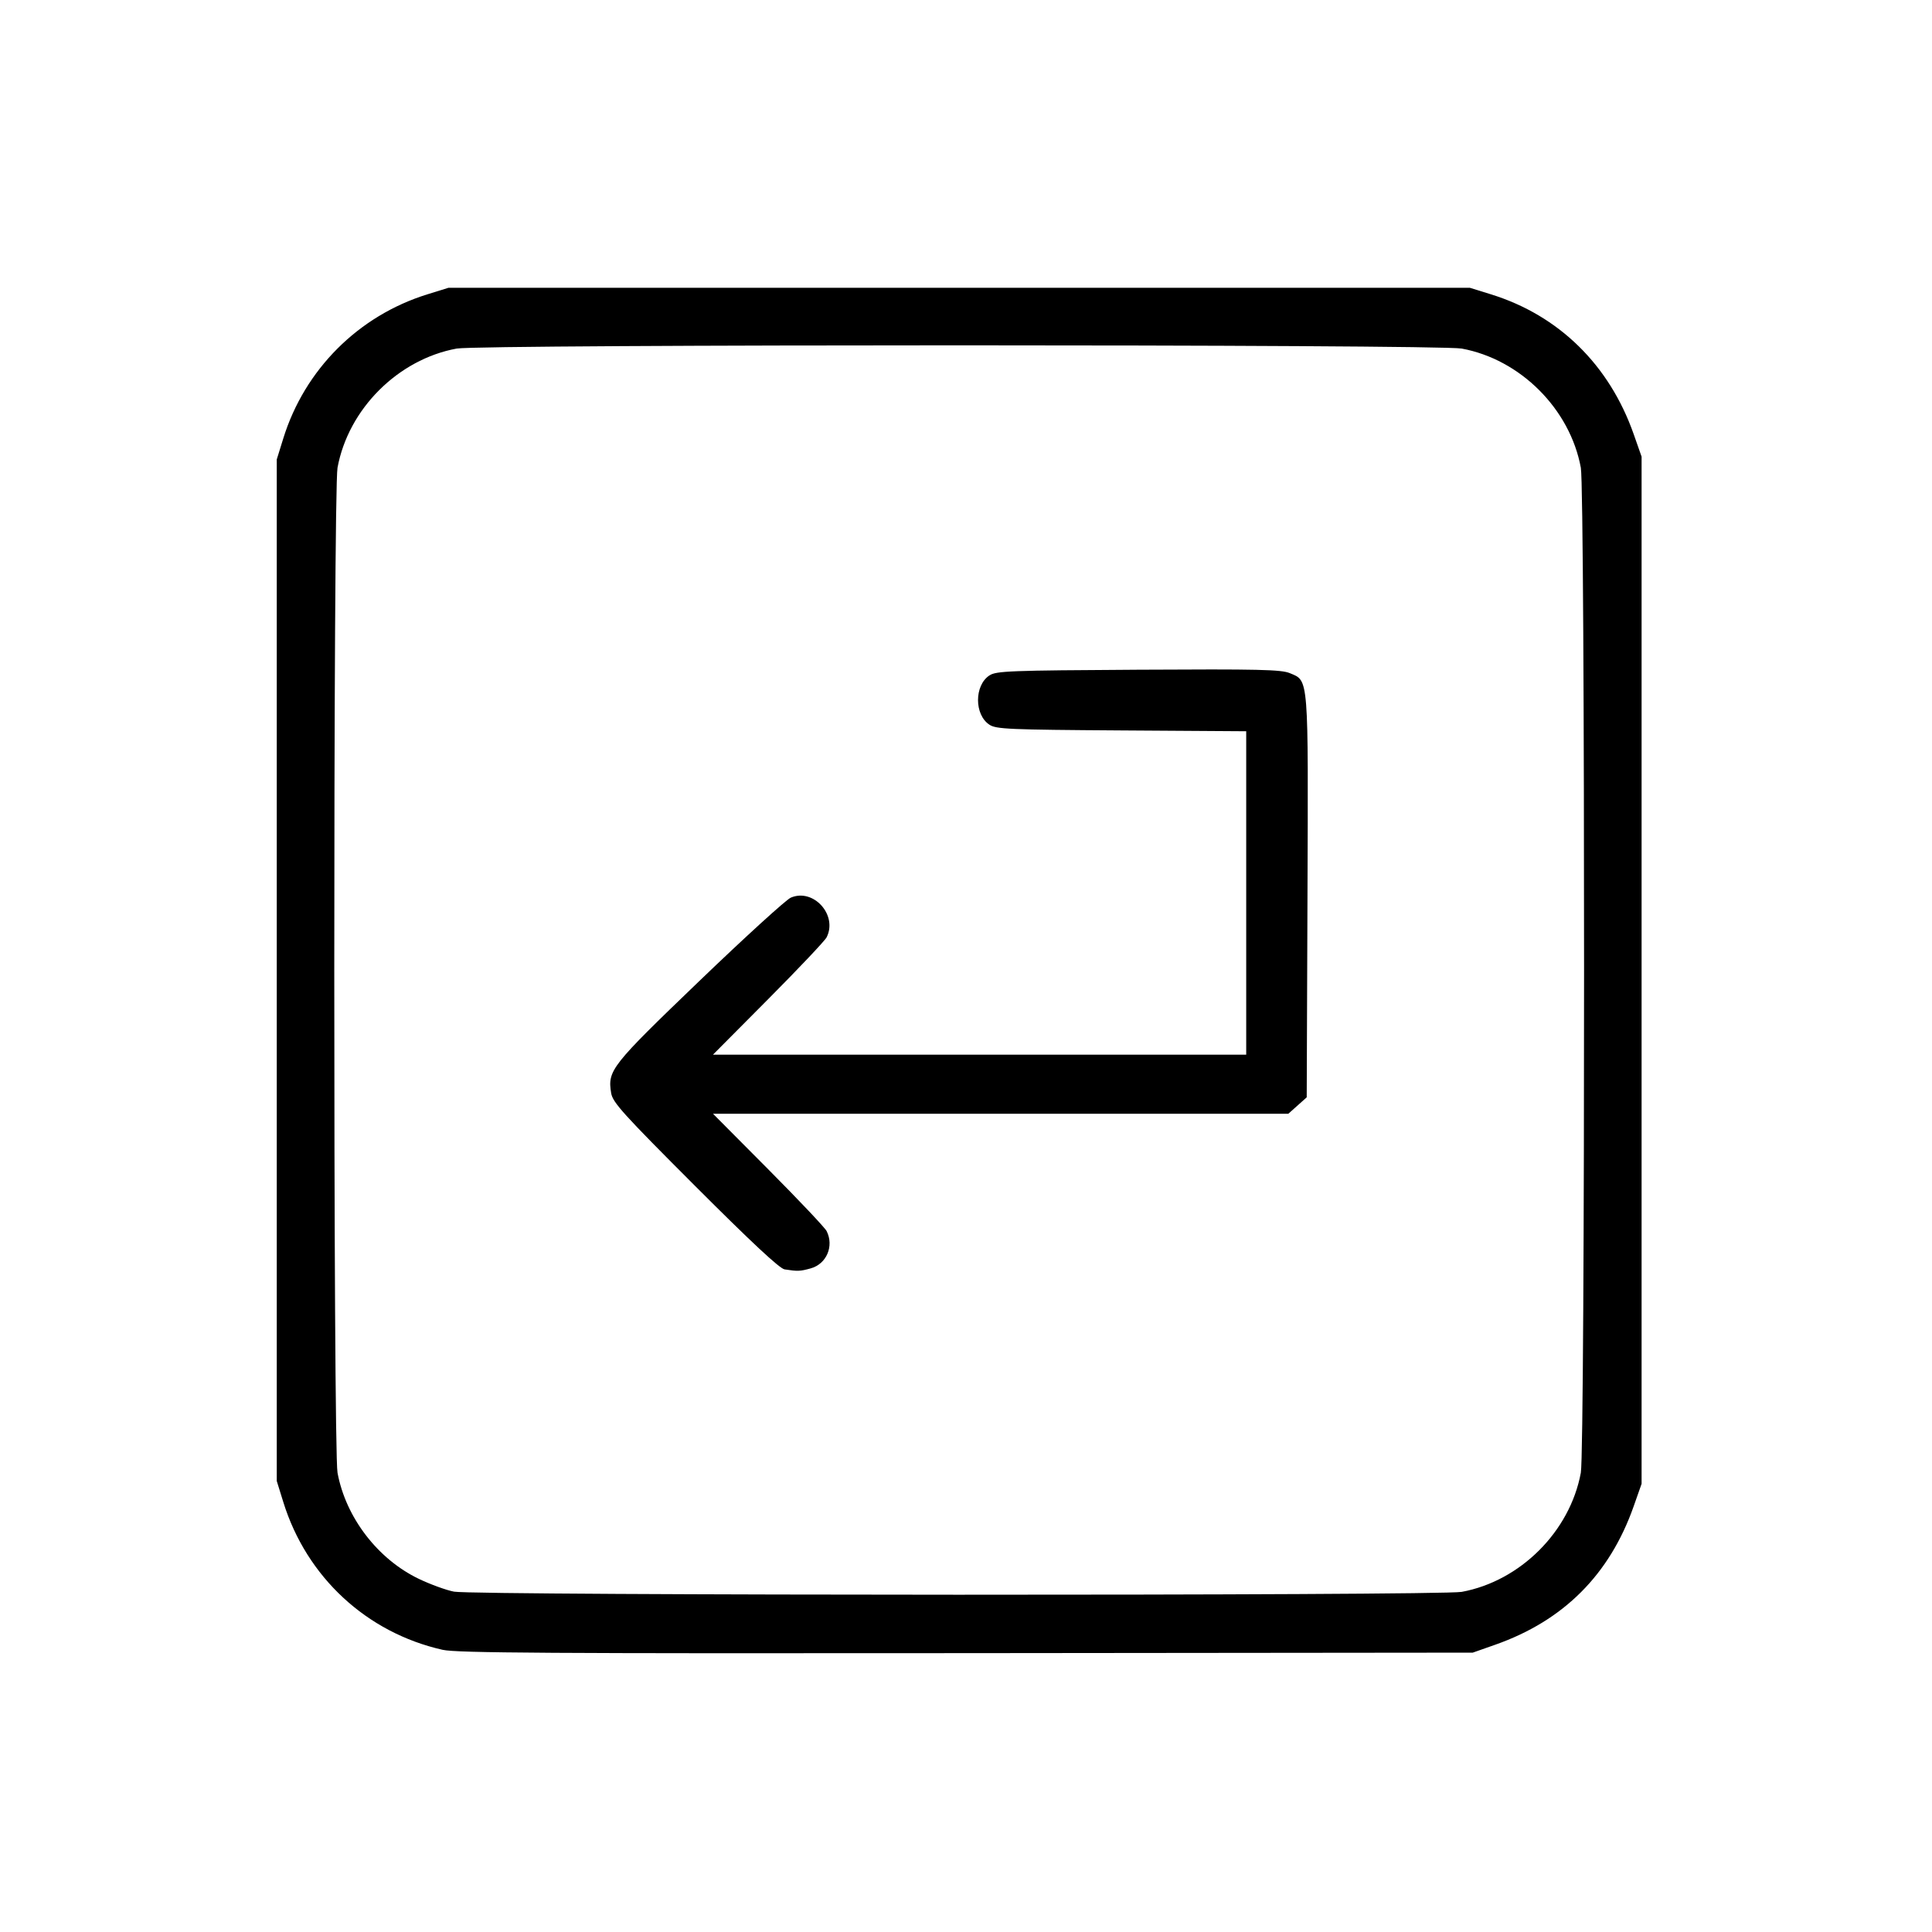 <?xml version="1.0" encoding="UTF-8" standalone="no"?>
<svg
   xmlns:dc="http://purl.org/dc/elements/1.1/"
   xmlns:cc="http://creativecommons.org/ns#"
   xmlns:rdf="http://www.w3.org/1999/02/22-rdf-syntax-ns#"
   xmlns:svg="http://www.w3.org/2000/svg"
   xmlns="http://www.w3.org/2000/svg"
   viewBox="0 0 640 640"
   height="640"
   width="640"
   id="svg899"
   version="1.1">
  <defs
     id="defs903" />
  <path
     id="path941"
     d="m 146.679,546.535 c -25.225,-5.669 -45.118,-24.1 -52.83,-48.949 l -2.17,-6.992 V 321.4 152.204 l 2.17,-6.992 c 7.081,-22.815 24.888,-40.622 47.703,-47.703 l 6.992,-2.17 h 169.195 169.195 l 6.992,2.17 c 22.447,6.967 39.189,23.374 47.251,46.305 l 2.622,7.458 v 170.127 170.127 l -2.625,7.458 c -7.967,22.631 -23.218,37.883 -45.849,45.849 l -7.458,2.625 -167.797,0.166 c -137.845,0.137 -168.795,-0.058 -173.39,-1.091 z m 337.52,-19.204 c 19.445,-3.577 35.894,-20.026 39.472,-39.472 1.431,-7.781 1.431,-325.14 0,-332.921 -3.577,-19.445 -20.026,-35.894 -39.472,-39.472 -7.781,-1.431 -325.14,-1.431 -332.921,0 -19.445,3.577 -35.894,20.026 -39.472,39.472 -1.431,7.781 -1.431,325.14 0,332.921 2.724,14.806 13.318,28.631 26.949,35.164 3.845,1.843 9.089,3.748 11.653,4.234 6.925,1.311 326.681,1.381 333.791,0.073 z M 259.891,420.495 c -1.628,-0.254 -10.991,-8.985 -29.624,-27.625 -23.973,-23.983 -27.311,-27.677 -27.814,-30.774 -1.224,-7.54 -0.126,-8.934 29.268,-37.179 15.086,-14.496 28.698,-26.9 30.249,-27.563 7.501,-3.208 15.594,5.771 11.855,13.153 -0.567,1.12 -9.268,10.321 -19.334,20.447 l -18.303,18.411 h 88.318 88.318 v -53.565 -53.565 l -41.293,-0.27 c -37.392,-0.244 -41.526,-0.423 -43.767,-1.892 -5.039,-3.303 -5.038,-13.028 2.7e-4,-16.331 2.255,-1.478 6.645,-1.646 49.312,-1.888 39.935,-0.227 47.33,-0.06 50.182,1.132 6.326,2.643 6.14,0.281 5.859,74.267 l -0.251,66.25 -3.044,2.72 -3.044,2.72 h -95.295 -95.295 l 18.303,18.411 c 10.067,10.126 18.767,19.327 19.334,20.447 2.517,4.968 -0.011,10.906 -5.262,12.364 -3.519,0.977 -4.322,1.008 -8.672,0.331 z"
     style="fill:#000000;stroke-width:0.932" />
</svg>
